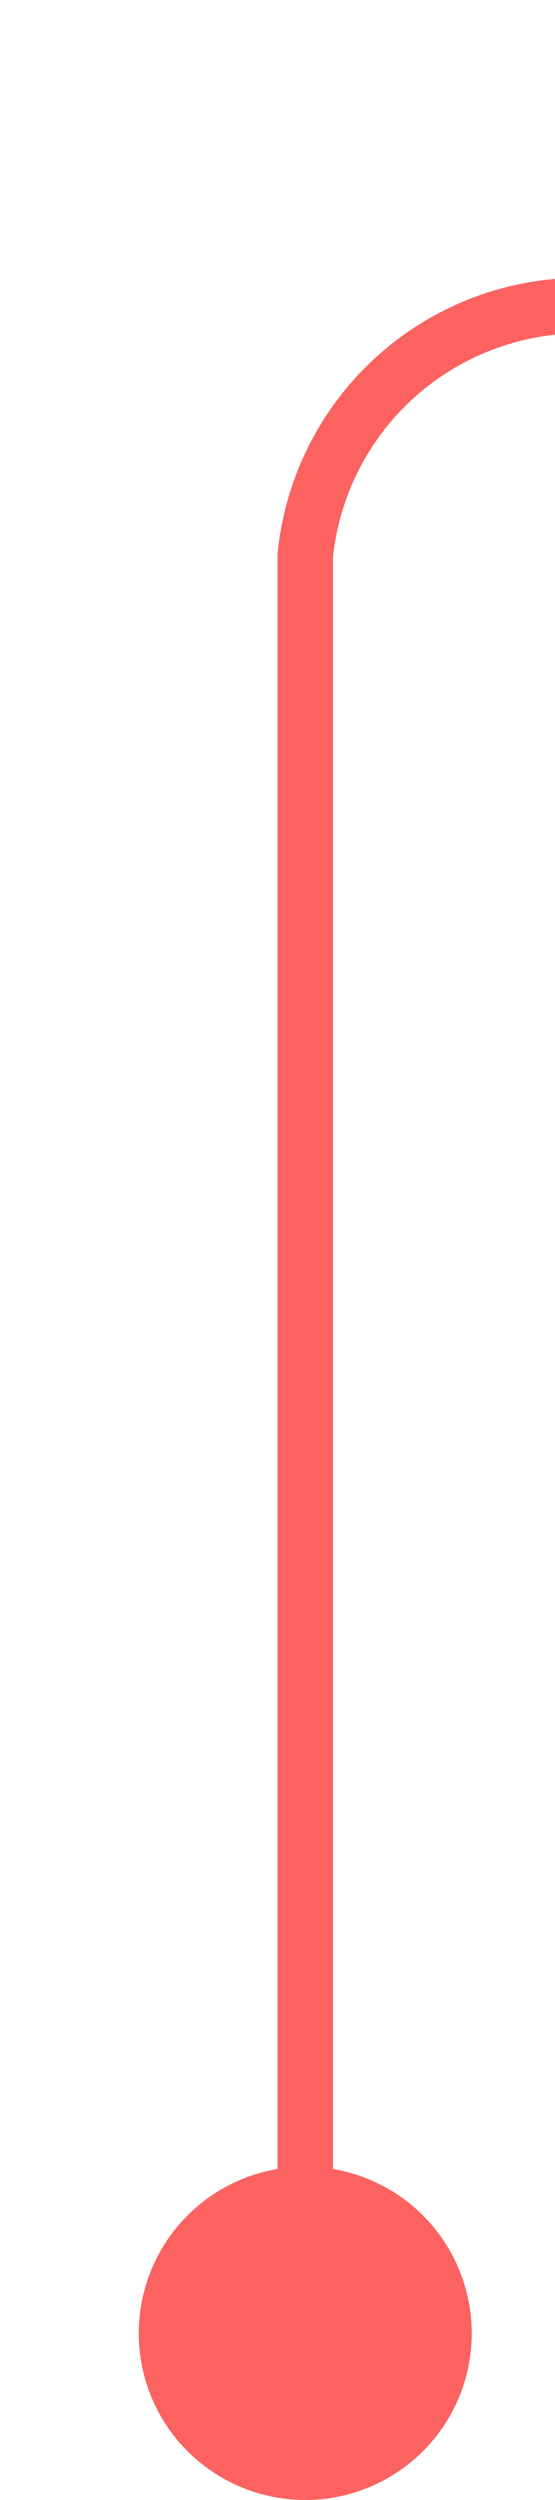﻿<?xml version="1.0" encoding="utf-8"?>
<svg version="1.1" xmlns:xlink="http://www.w3.org/1999/xlink" width="10px" height="45px" preserveAspectRatio="xMidYMin meet" viewBox="635 73  8 45" xmlns="http://www.w3.org/2000/svg">
  <path d="M 639.5 117  L 639.5 83  A 5 5 0 0 1 644.5 78.5 L 699 78.5  " stroke-width="1" stroke="#fb6260" fill="none" />
  <path d="M 639.5 112  A 3 3 0 0 0 636.5 115 A 3 3 0 0 0 639.5 118 A 3 3 0 0 0 642.5 115 A 3 3 0 0 0 639.5 112 Z M 698 73  L 698 84  L 699 84  L 699 73  L 698 73  Z " fill-rule="nonzero" fill="#fb6260" stroke="none" />
</svg>